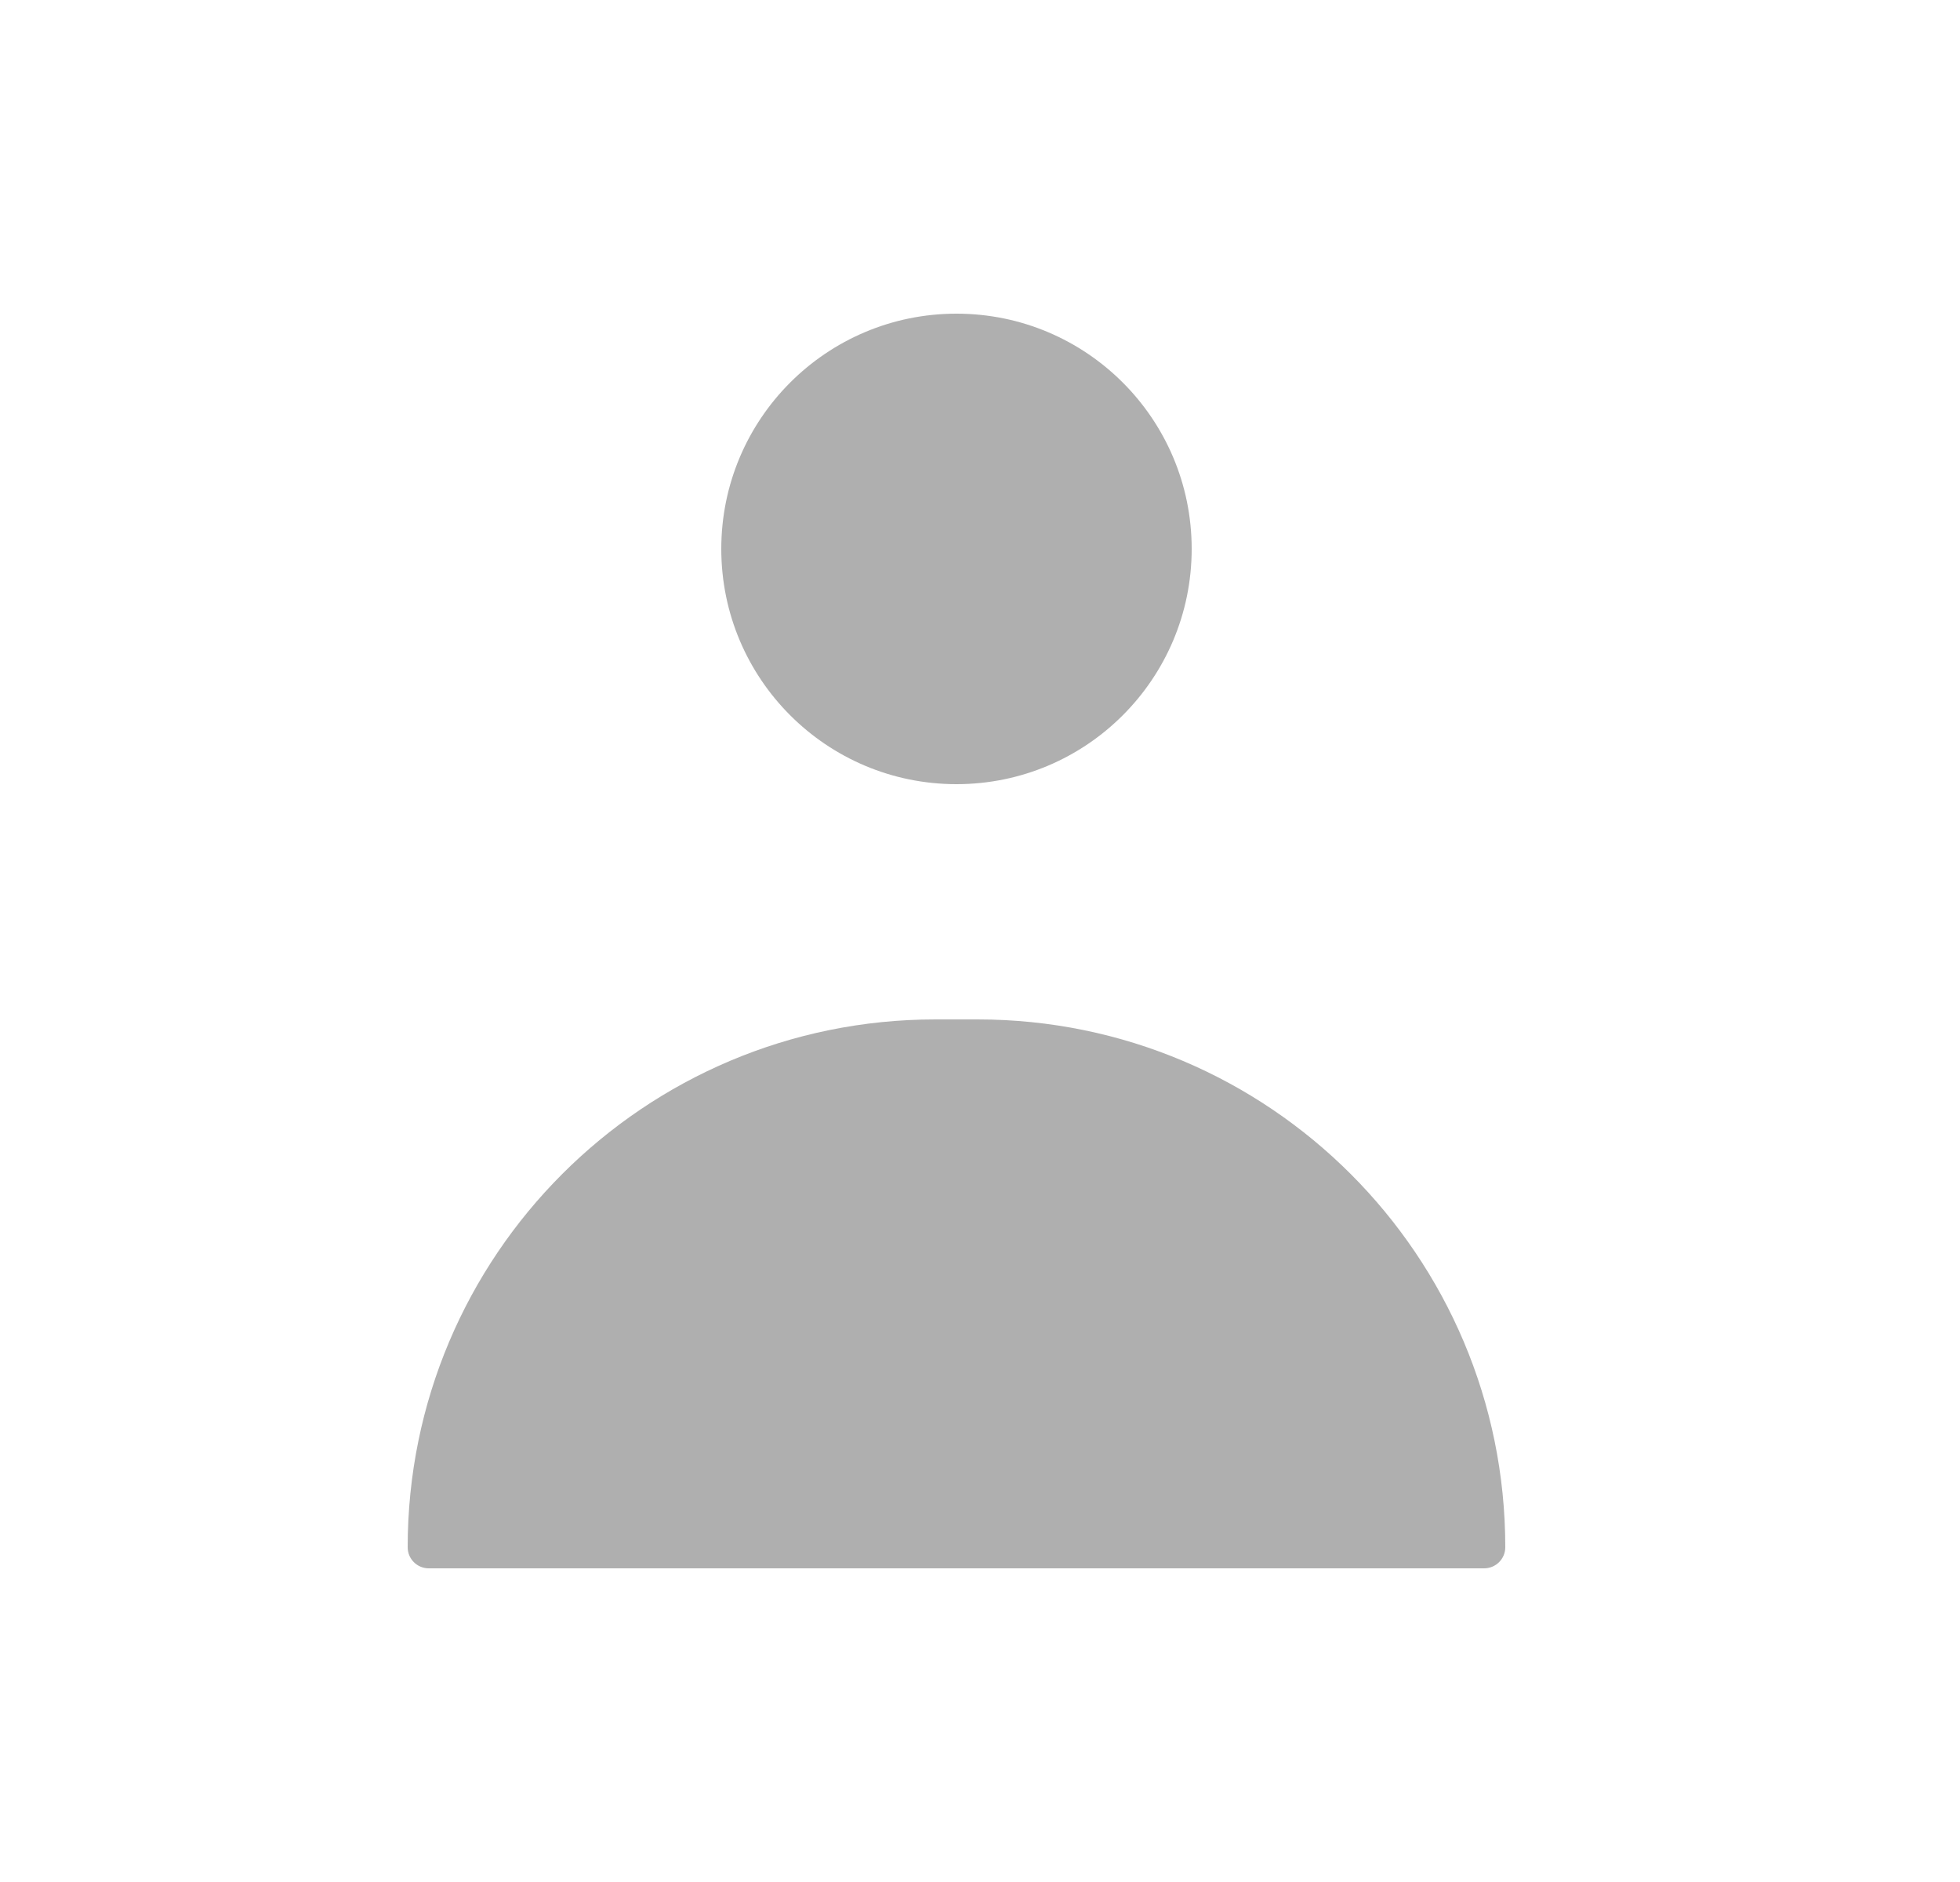 <svg width="25" height="24" viewBox="0 0 25 24" fill="none" xmlns="http://www.w3.org/2000/svg">
<path fill-rule="evenodd" clip-rule="evenodd" d="M12.2 10C13.857 10 15.2 8.657 15.2 7C15.2 5.343 13.857 4 12.2 4C10.543 4 9.2 5.343 9.2 7C9.2 8.657 10.543 10 12.2 10ZM19.2 19.731C19.2 16.014 16.186 13 12.469 13H11.931C8.213 13 5.2 16.014 5.2 19.731C5.2 19.88 5.32 20 5.469 20H18.93C19.079 20 19.2 19.88 19.2 19.731Z" fill="#AFAFAF"/>
</svg>
